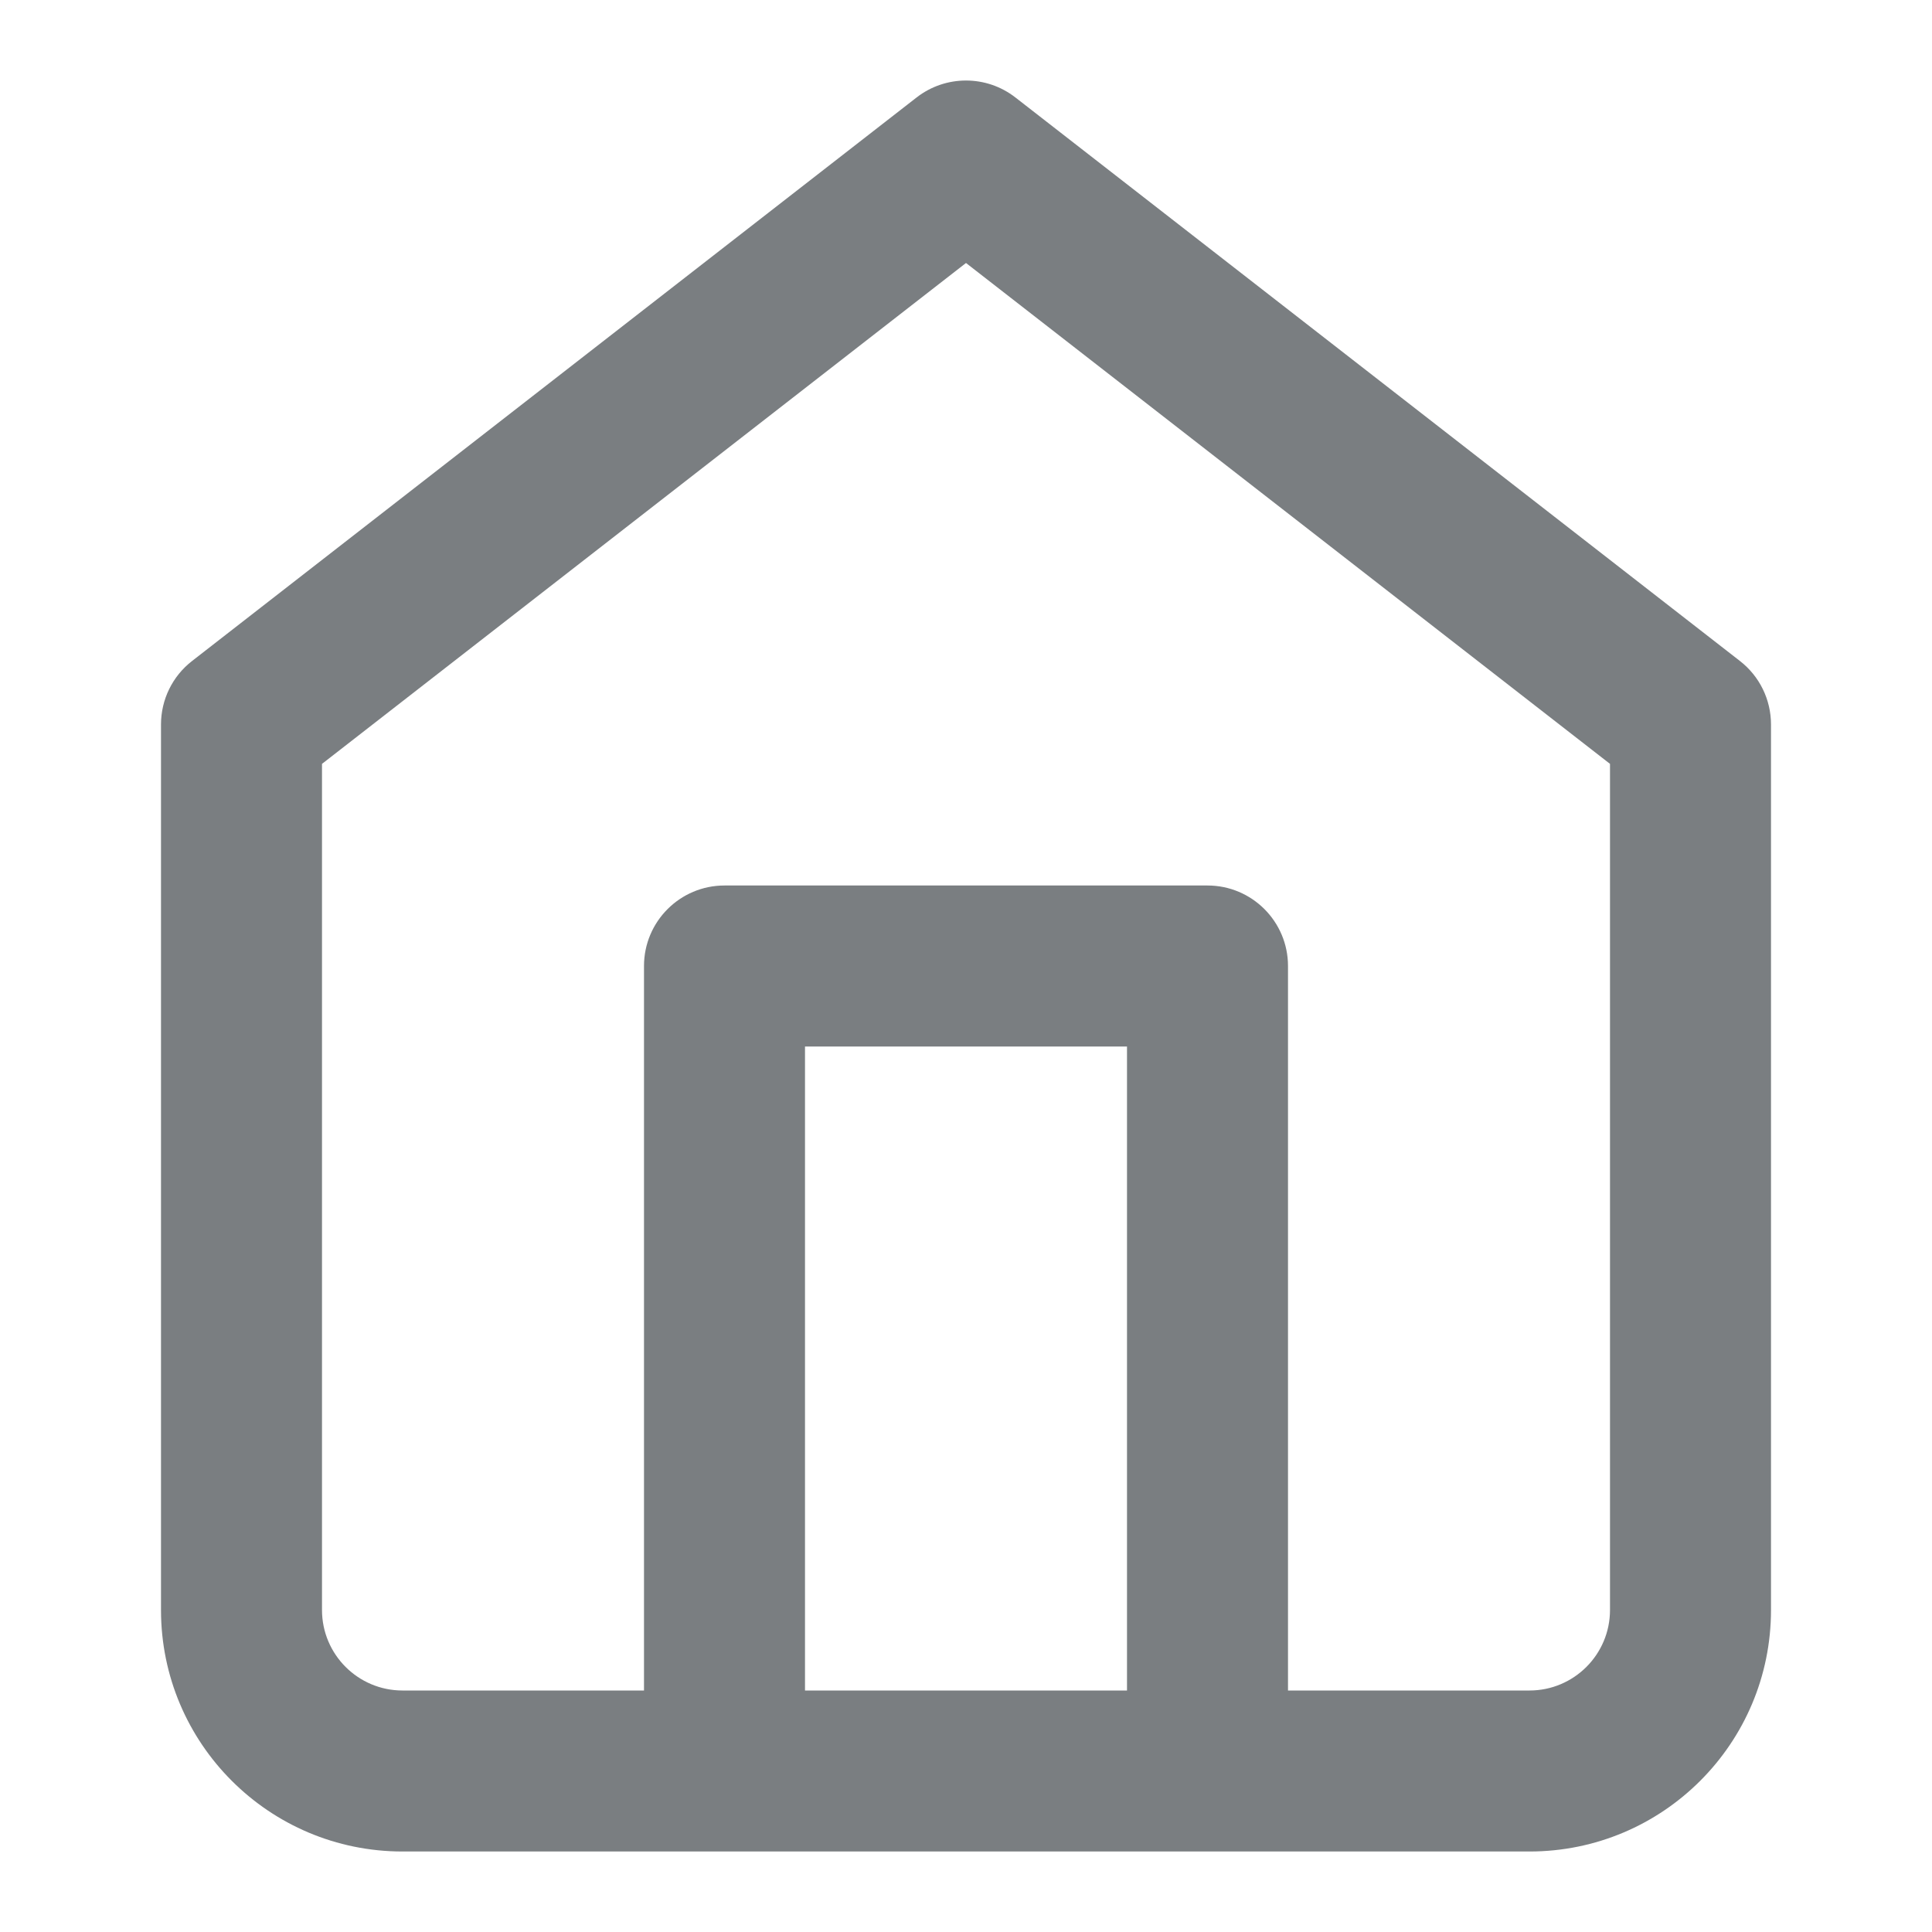 <?xml version="1.0" encoding="UTF-8"?>
<svg width="24px" height="24px" viewBox="0 0 24 24" version="1.1" xmlns="http://www.w3.org/2000/svg" xmlns:xlink="http://www.w3.org/1999/xlink">
    <!-- Generator: Sketch 55.2 (78181) - https://sketchapp.com -->
    <title>Icon/home@1x</title>
    <desc>Created with Sketch.</desc>
    <g id="Icon/home" stroke="none" stroke-width="1" fill="none" fill-rule="evenodd">
        <path d="M16,21 L19,21 C19.552,21 20,20.552 20,20 L20,9.489 L12,3.267 L4,9.489 L4,20 C4,20.552 4.448,21 5,21 L8,21 L8,12 C8,11.448 8.448,11 9,11 L15,11 C15.552,11 16,11.448 16,12 L16,21 Z M14,21 L14,13 L10,13 L10,21 L14,21 Z M2.386,8.211 L11.386,1.211 C11.747,0.93 12.253,0.93 12.614,1.211 L21.614,8.211 C21.858,8.4 22,8.691 22,9 L22,20 C22,21.657 20.657,23 19,23 L5,23 C3.343,23 2,21.657 2,20 L2,9 C2,8.691 2.142,8.4 2.386,8.211 Z" id="Shape" fill="#7A7E81" fill-rule="nonzero"></path>
    </g>
</svg>